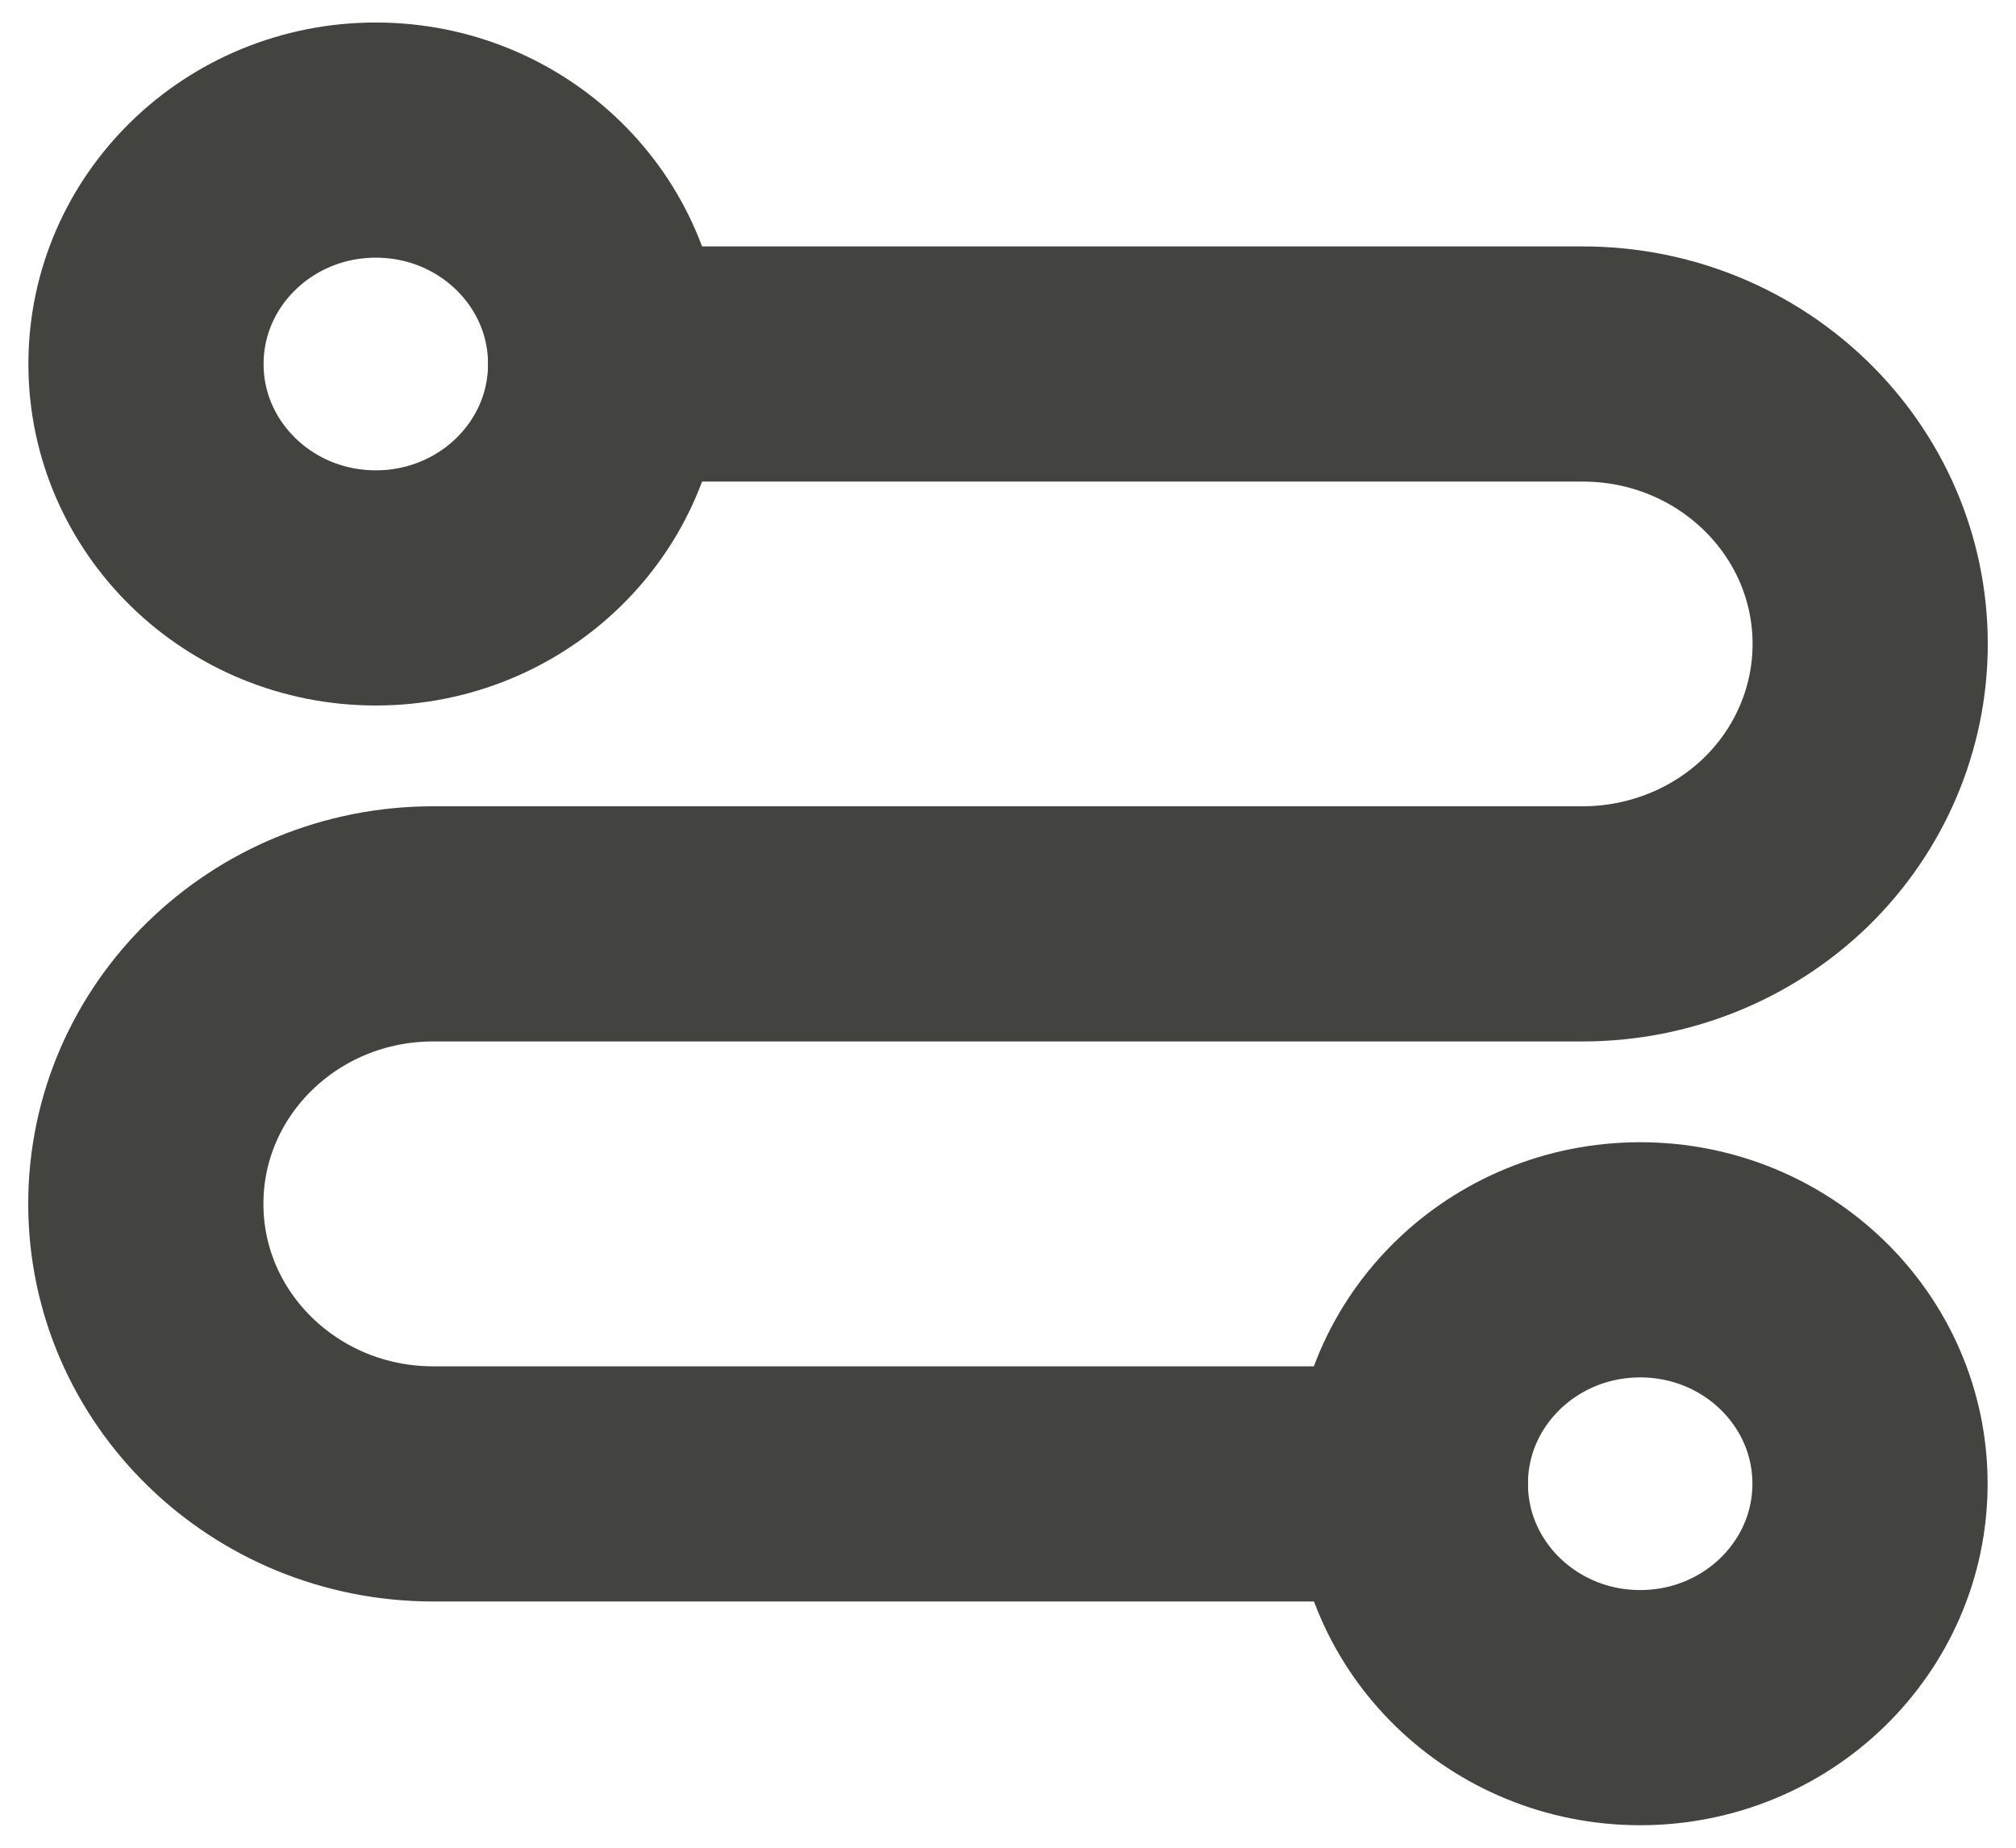 <svg width="12" height="11" xmlns="http://www.w3.org/2000/svg"><g transform="rotate(90 6.5 6)" stroke="#434340" stroke-width="1.4" fill="none" fill-rule="evenodd" stroke-linecap="round" stroke-linejoin="round"><ellipse cx="2.667" cy="10.263" rx="1.333" ry="1.368"/><ellipse cx="9.333" cy="2.737" rx="1.333" ry="1.368"/><path d="M2.667 8.895V3.079c0-.945.746-1.711 1.667-1.711.442 0 .866.18 1.179.501C5.824 2.19 6 2.625 6 3.079v6.842c0 .945.746 1.711 1.667 1.711.92 0 1.667-.766 1.667-1.711V4.105"/></g></svg>
